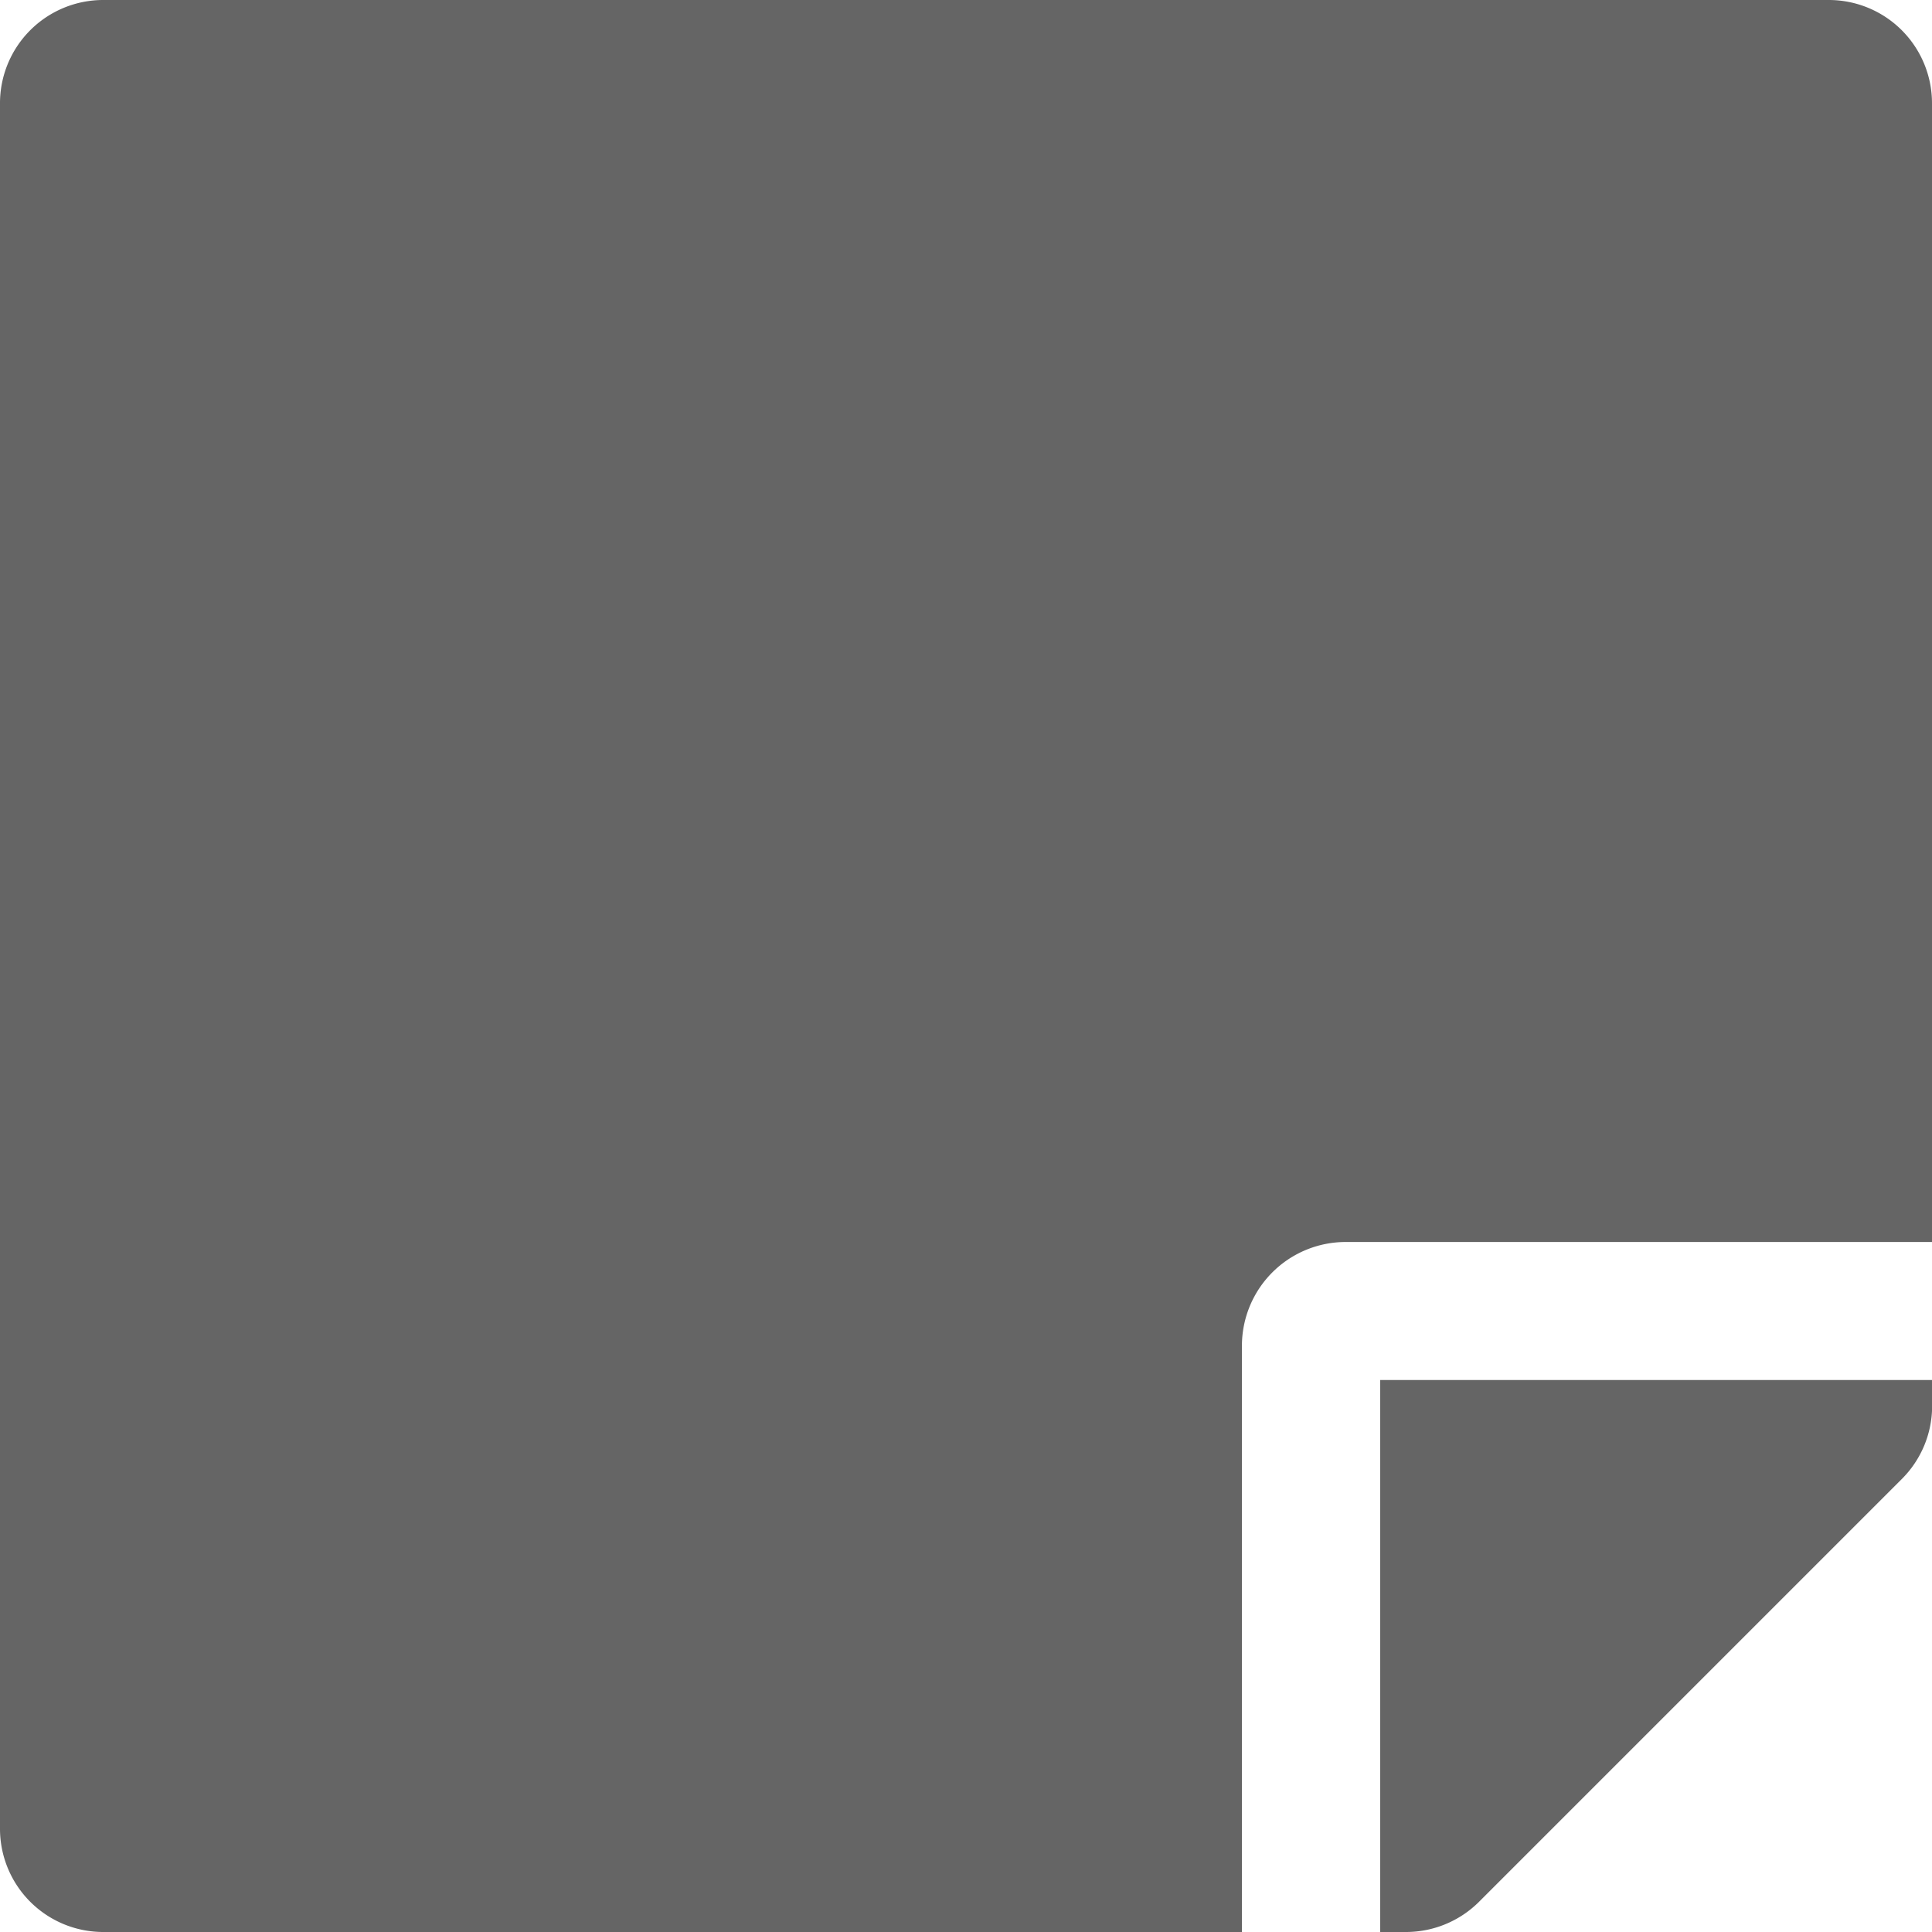 <svg xmlns="http://www.w3.org/2000/svg" width="30.377" height="30.377" viewBox="0 0 30.377 30.377">
  <path id="Icon_awesome-sticky-note" data-name="Icon awesome-sticky-note" d="M21.155,21.778h9.222V3.877A1.623,1.623,0,0,0,28.75,2.25H1.627A1.623,1.623,0,0,0,0,3.877V31a1.623,1.623,0,0,0,1.627,1.627h17.9V23.405A1.632,1.632,0,0,1,21.155,21.778ZM29.9,25.507l-6.645,6.645a1.626,1.626,0,0,1-1.153.475H21.7V23.948h8.679v.414A1.622,1.622,0,0,1,29.9,25.507Z" transform="translate(0 -2.25)" fill="#656565"/>
</svg>
